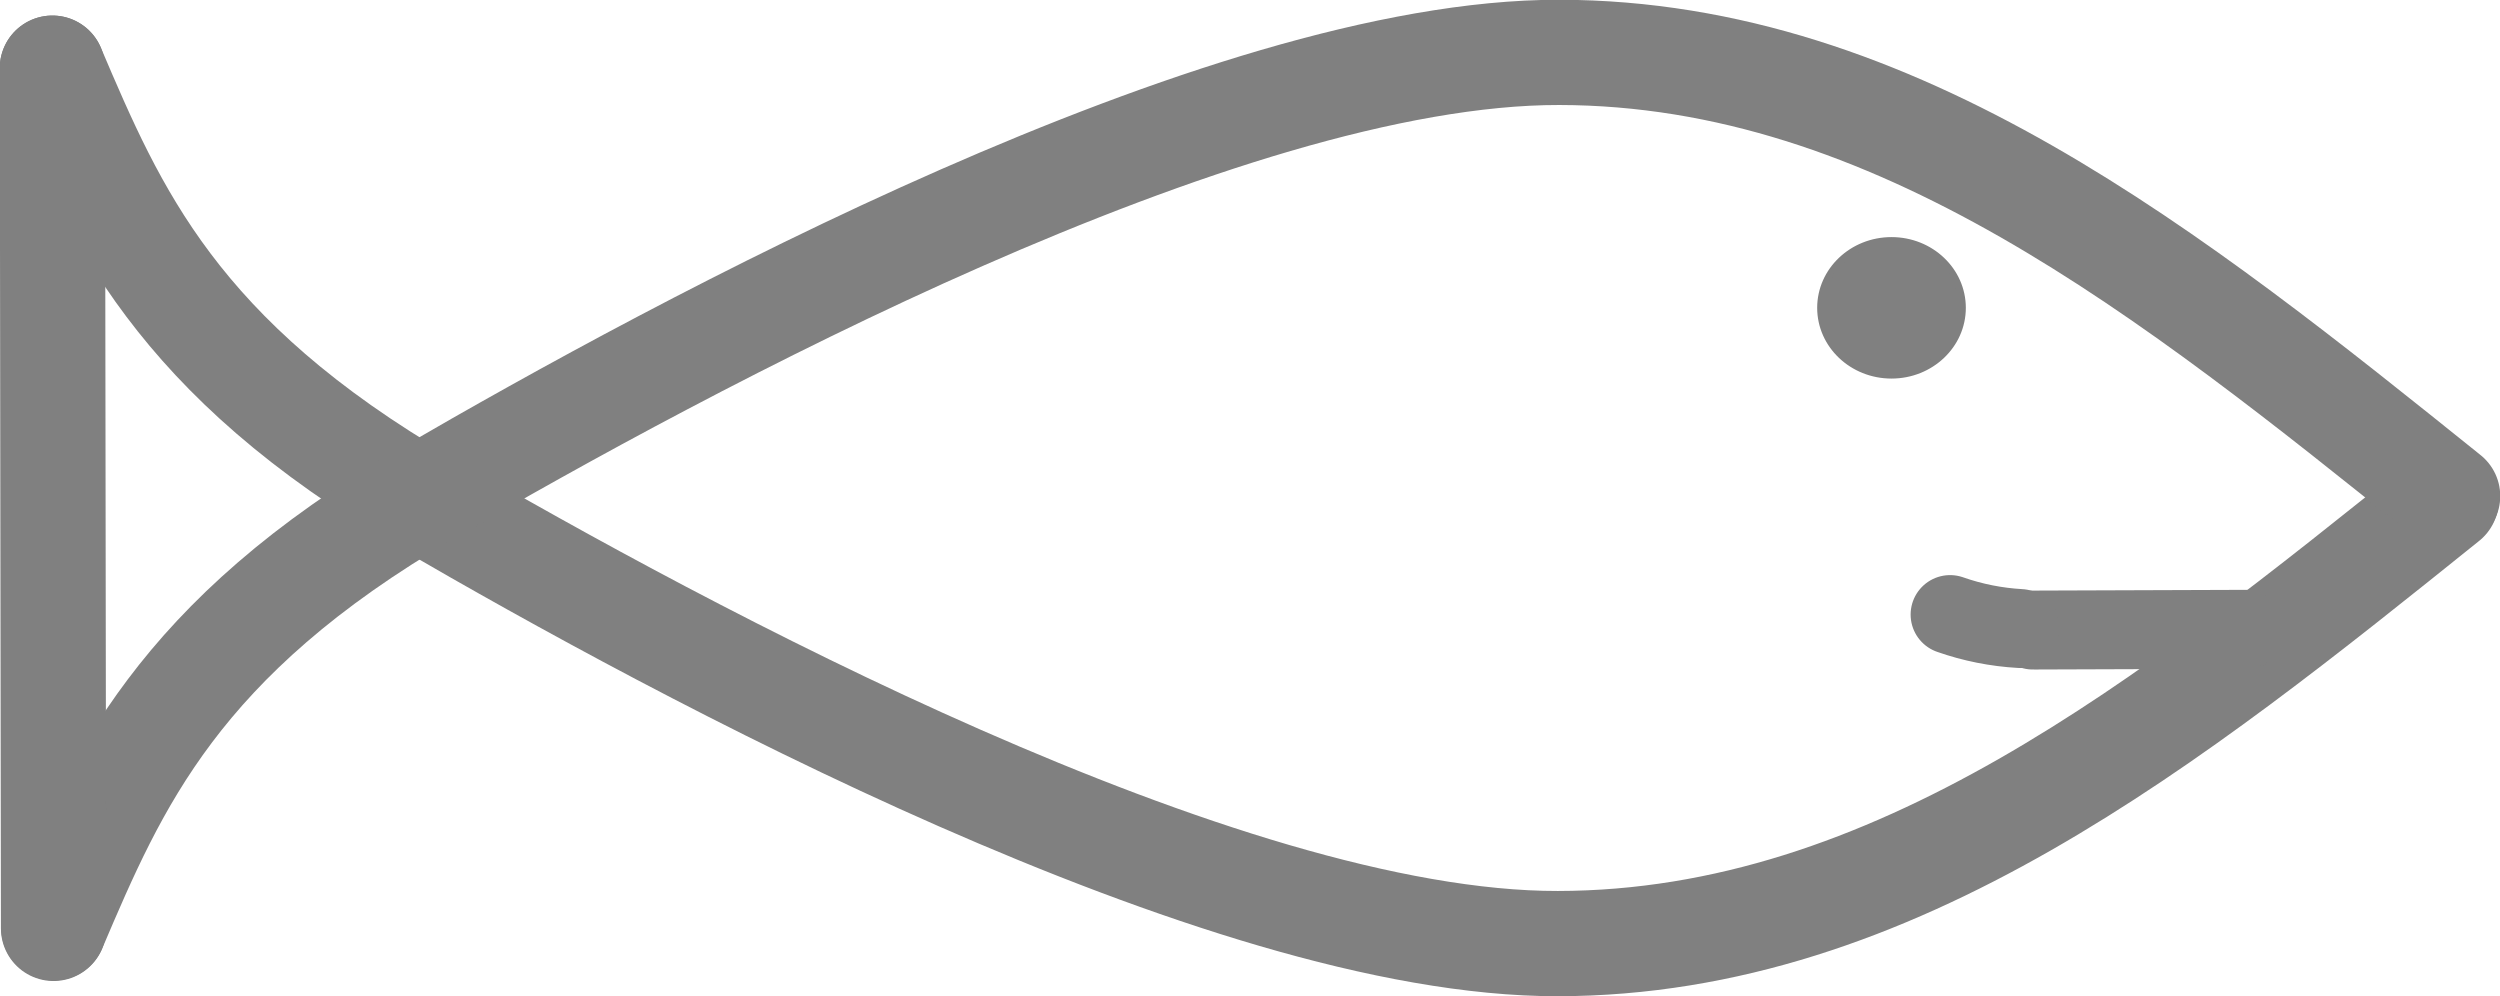 <svg width="1742" height="694" xmlns="http://www.w3.org/2000/svg" xmlns:xlink="http://www.w3.org/1999/xlink" overflow="hidden"><defs><clipPath id="clip0"><rect x="161" y="4919" width="1742" height="694"/></clipPath></defs><g clip-path="url(#clip0)" transform="translate(-161 -4919)"><path d="M1429.5 5133.5C1429.5 5107.54 1451.66 5086.5 1479 5086.5 1506.34 5086.5 1528.5 5107.54 1528.5 5133.5 1528.5 5159.46 1506.34 5180.5 1479 5180.5 1451.66 5180.5 1429.5 5159.46 1429.5 5133.5Z" stroke="#808080" stroke-width="4.583" stroke-linecap="round" stroke-miterlimit="8" fill="#808080" fill-rule="evenodd"/><path d="M197.5 4966.5C240.395 5067.12 283.289 5167.74 458.125 5269.41 632.961 5371.08 1011.95 5576.85 1246.52 5576.5 1481.08 5576.15 1673.29 5421.74 1865.5 5267.32" stroke="#808080" stroke-width="73.333" stroke-linecap="round" stroke-miterlimit="8" fill="none" fill-rule="evenodd"/><path d="M0 0C42.895 100.622 85.789 201.244 260.625 302.911 435.461 404.578 814.453 610.348 1049.02 610 1283.58 609.652 1475.79 455.237 1668 300.822" stroke="#808080" stroke-width="73.333" stroke-linecap="round" stroke-miterlimit="8" fill="none" fill-rule="evenodd" transform="matrix(1 0 0 -1 198.5 5565.5)"/><path d="M198.311 5565.91 197.5 4966.5" stroke="#808080" stroke-width="73.333" stroke-linecap="round" stroke-miterlimit="8" fill="none" fill-rule="evenodd"/><path d="M0 0 148.762 0.522" stroke="#808080" stroke-width="55" stroke-linecap="round" stroke-miterlimit="8" fill="none" fill-rule="evenodd" transform="matrix(-1 0 0 1 1726.26 5357.5)"/><path d="M1568.69 5356.97C1551.99 5356.03 1535.51 5352.75 1519.82 5347.23" stroke="#808080" stroke-width="55" stroke-linecap="round" stroke-miterlimit="8" fill="none" fill-rule="evenodd"/></g></svg>